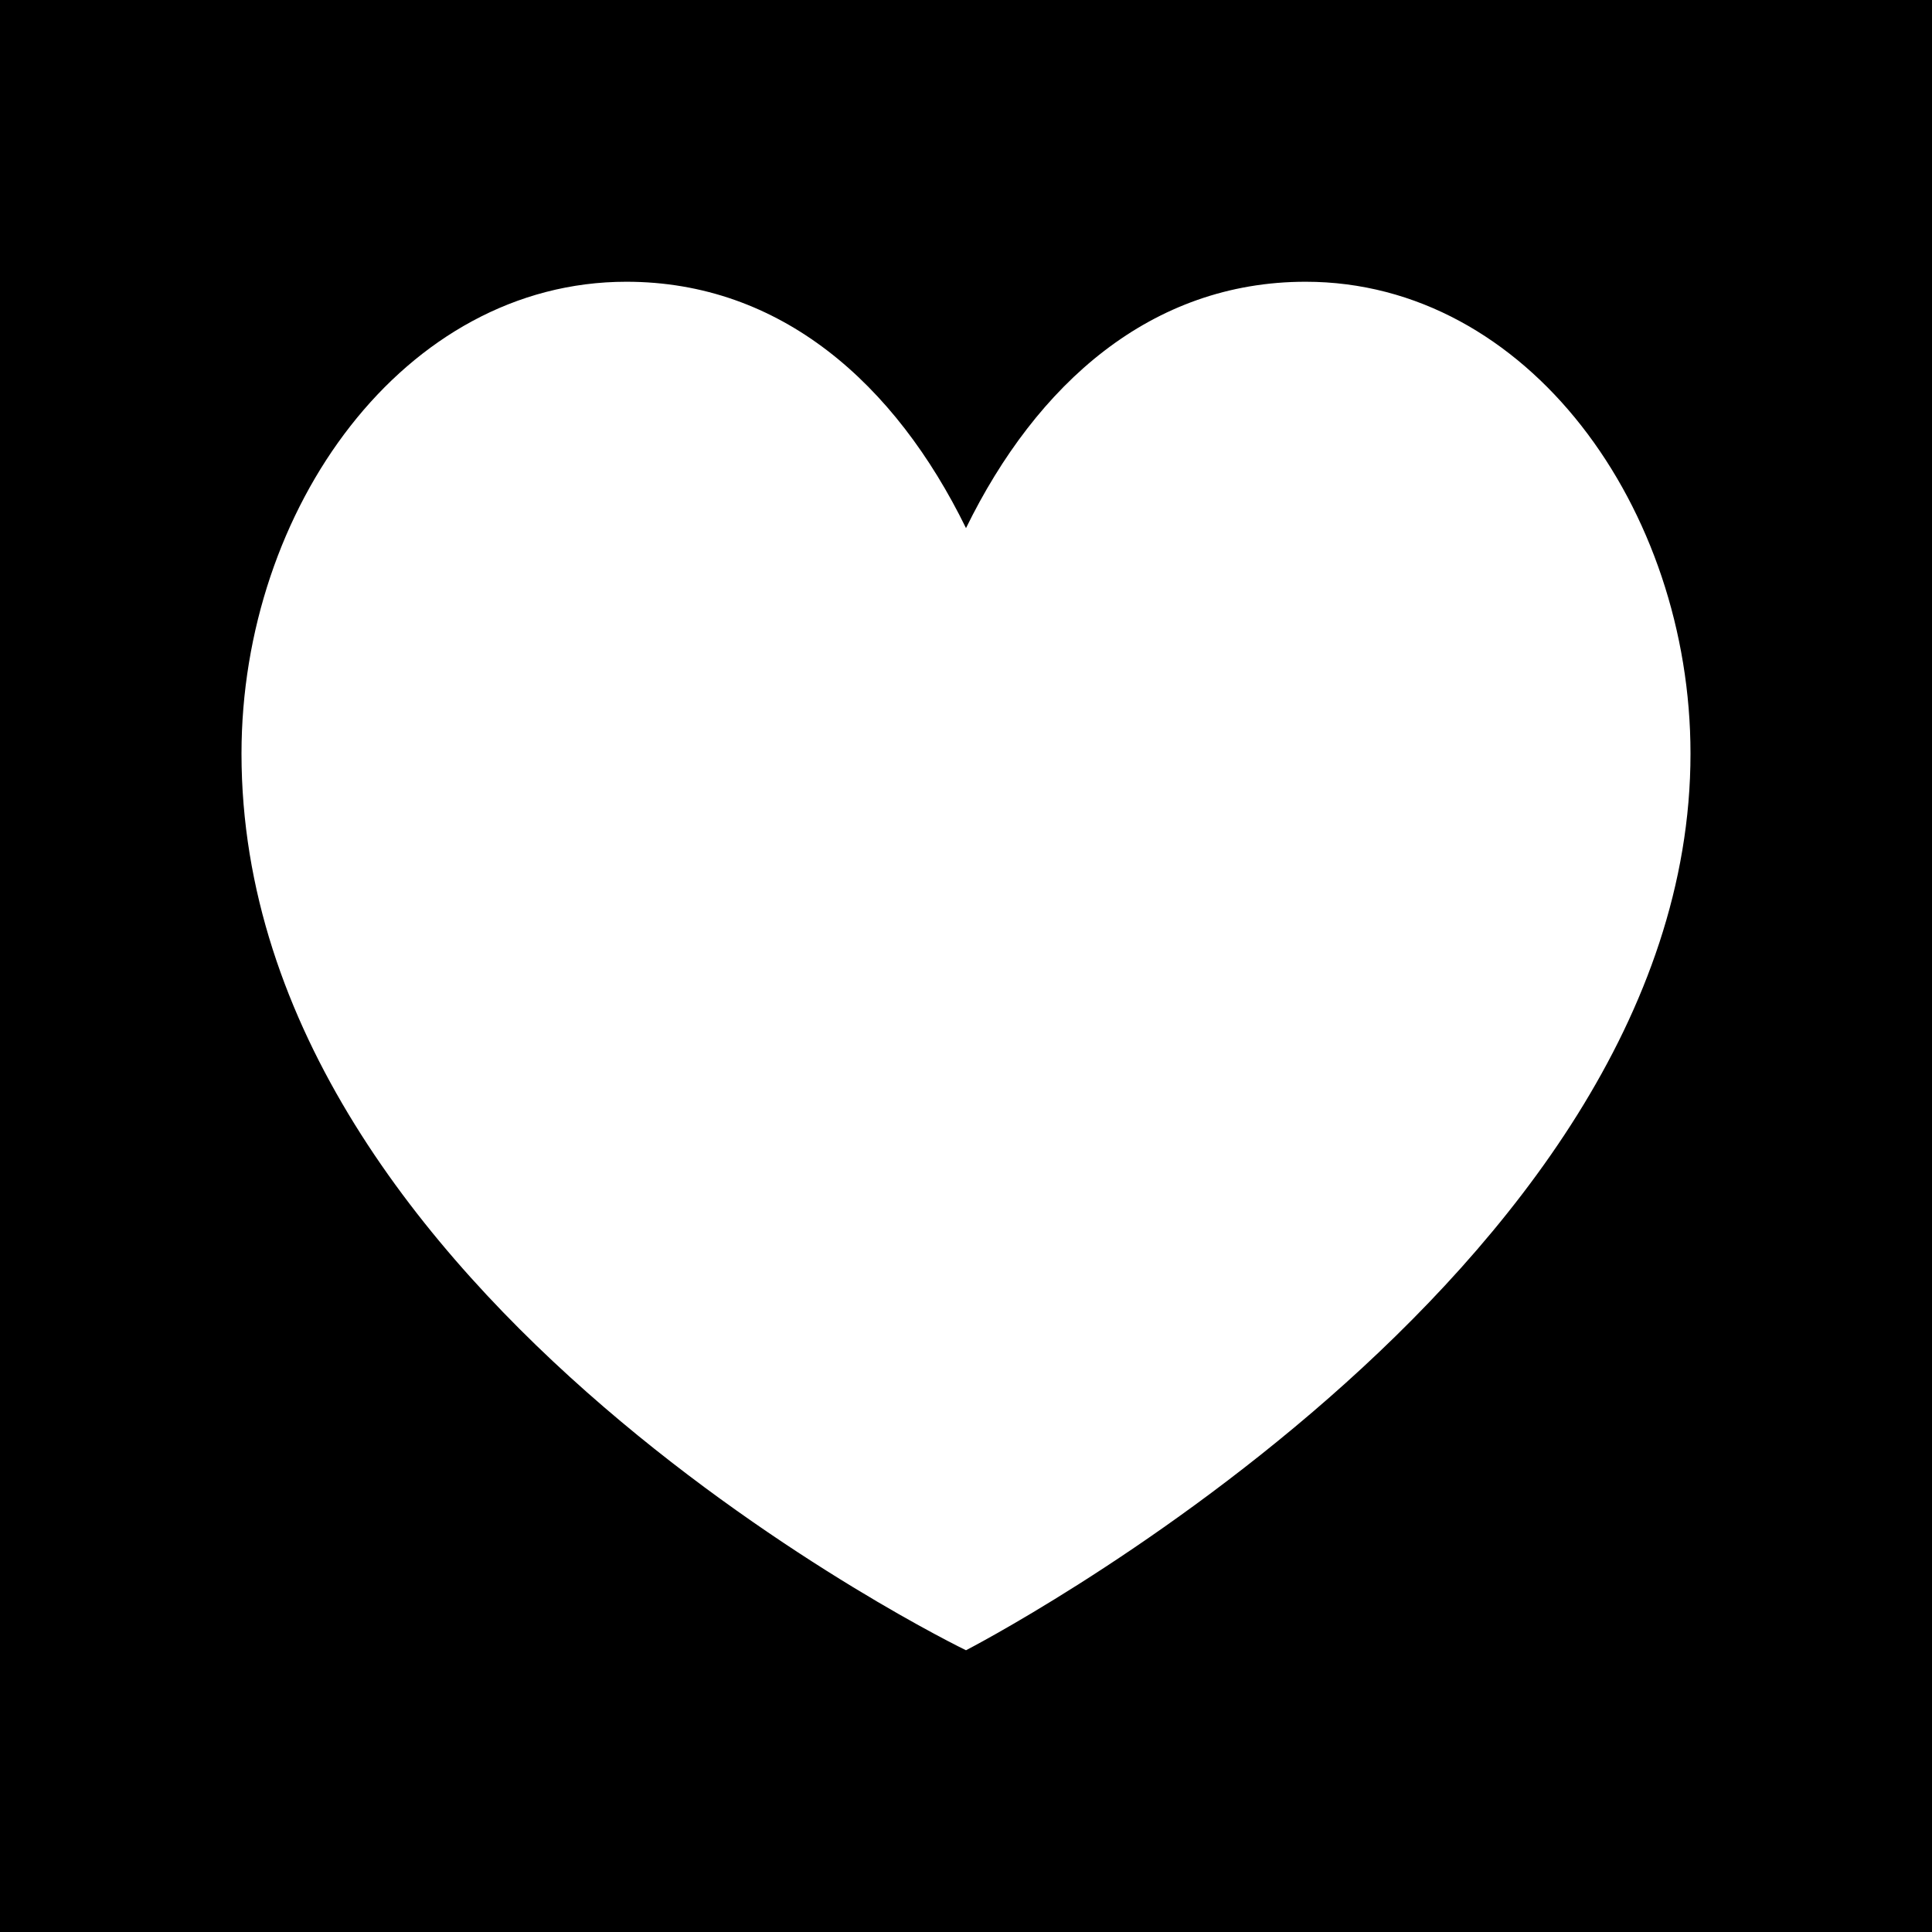 <svg width="48" height="48" viewBox="0 0 48 48" fill="none" xmlns="http://www.w3.org/2000/svg">
<g clip-path="url(#clip0_2038_5350)">
<path fill-rule="evenodd" clip-rule="evenodd" d="M48 0H0V48H48V0ZM15.562 7C10.036 7 6 12.641 6 18.724C6 32.304 24 41 24 41C24 41 42 31.744 42 18.724C42 12.642 37.965 7 32.438 7C28.602 7 25.756 9.531 24 13.121C22.243 9.531 19.398 7 15.562 7Z" fill="currentColor"/>
</g>
<defs>
<clipPath id="clip0_2038_5350">
<rect width="48" height="48" fill="none"/>
</clipPath>
</defs>
</svg>
